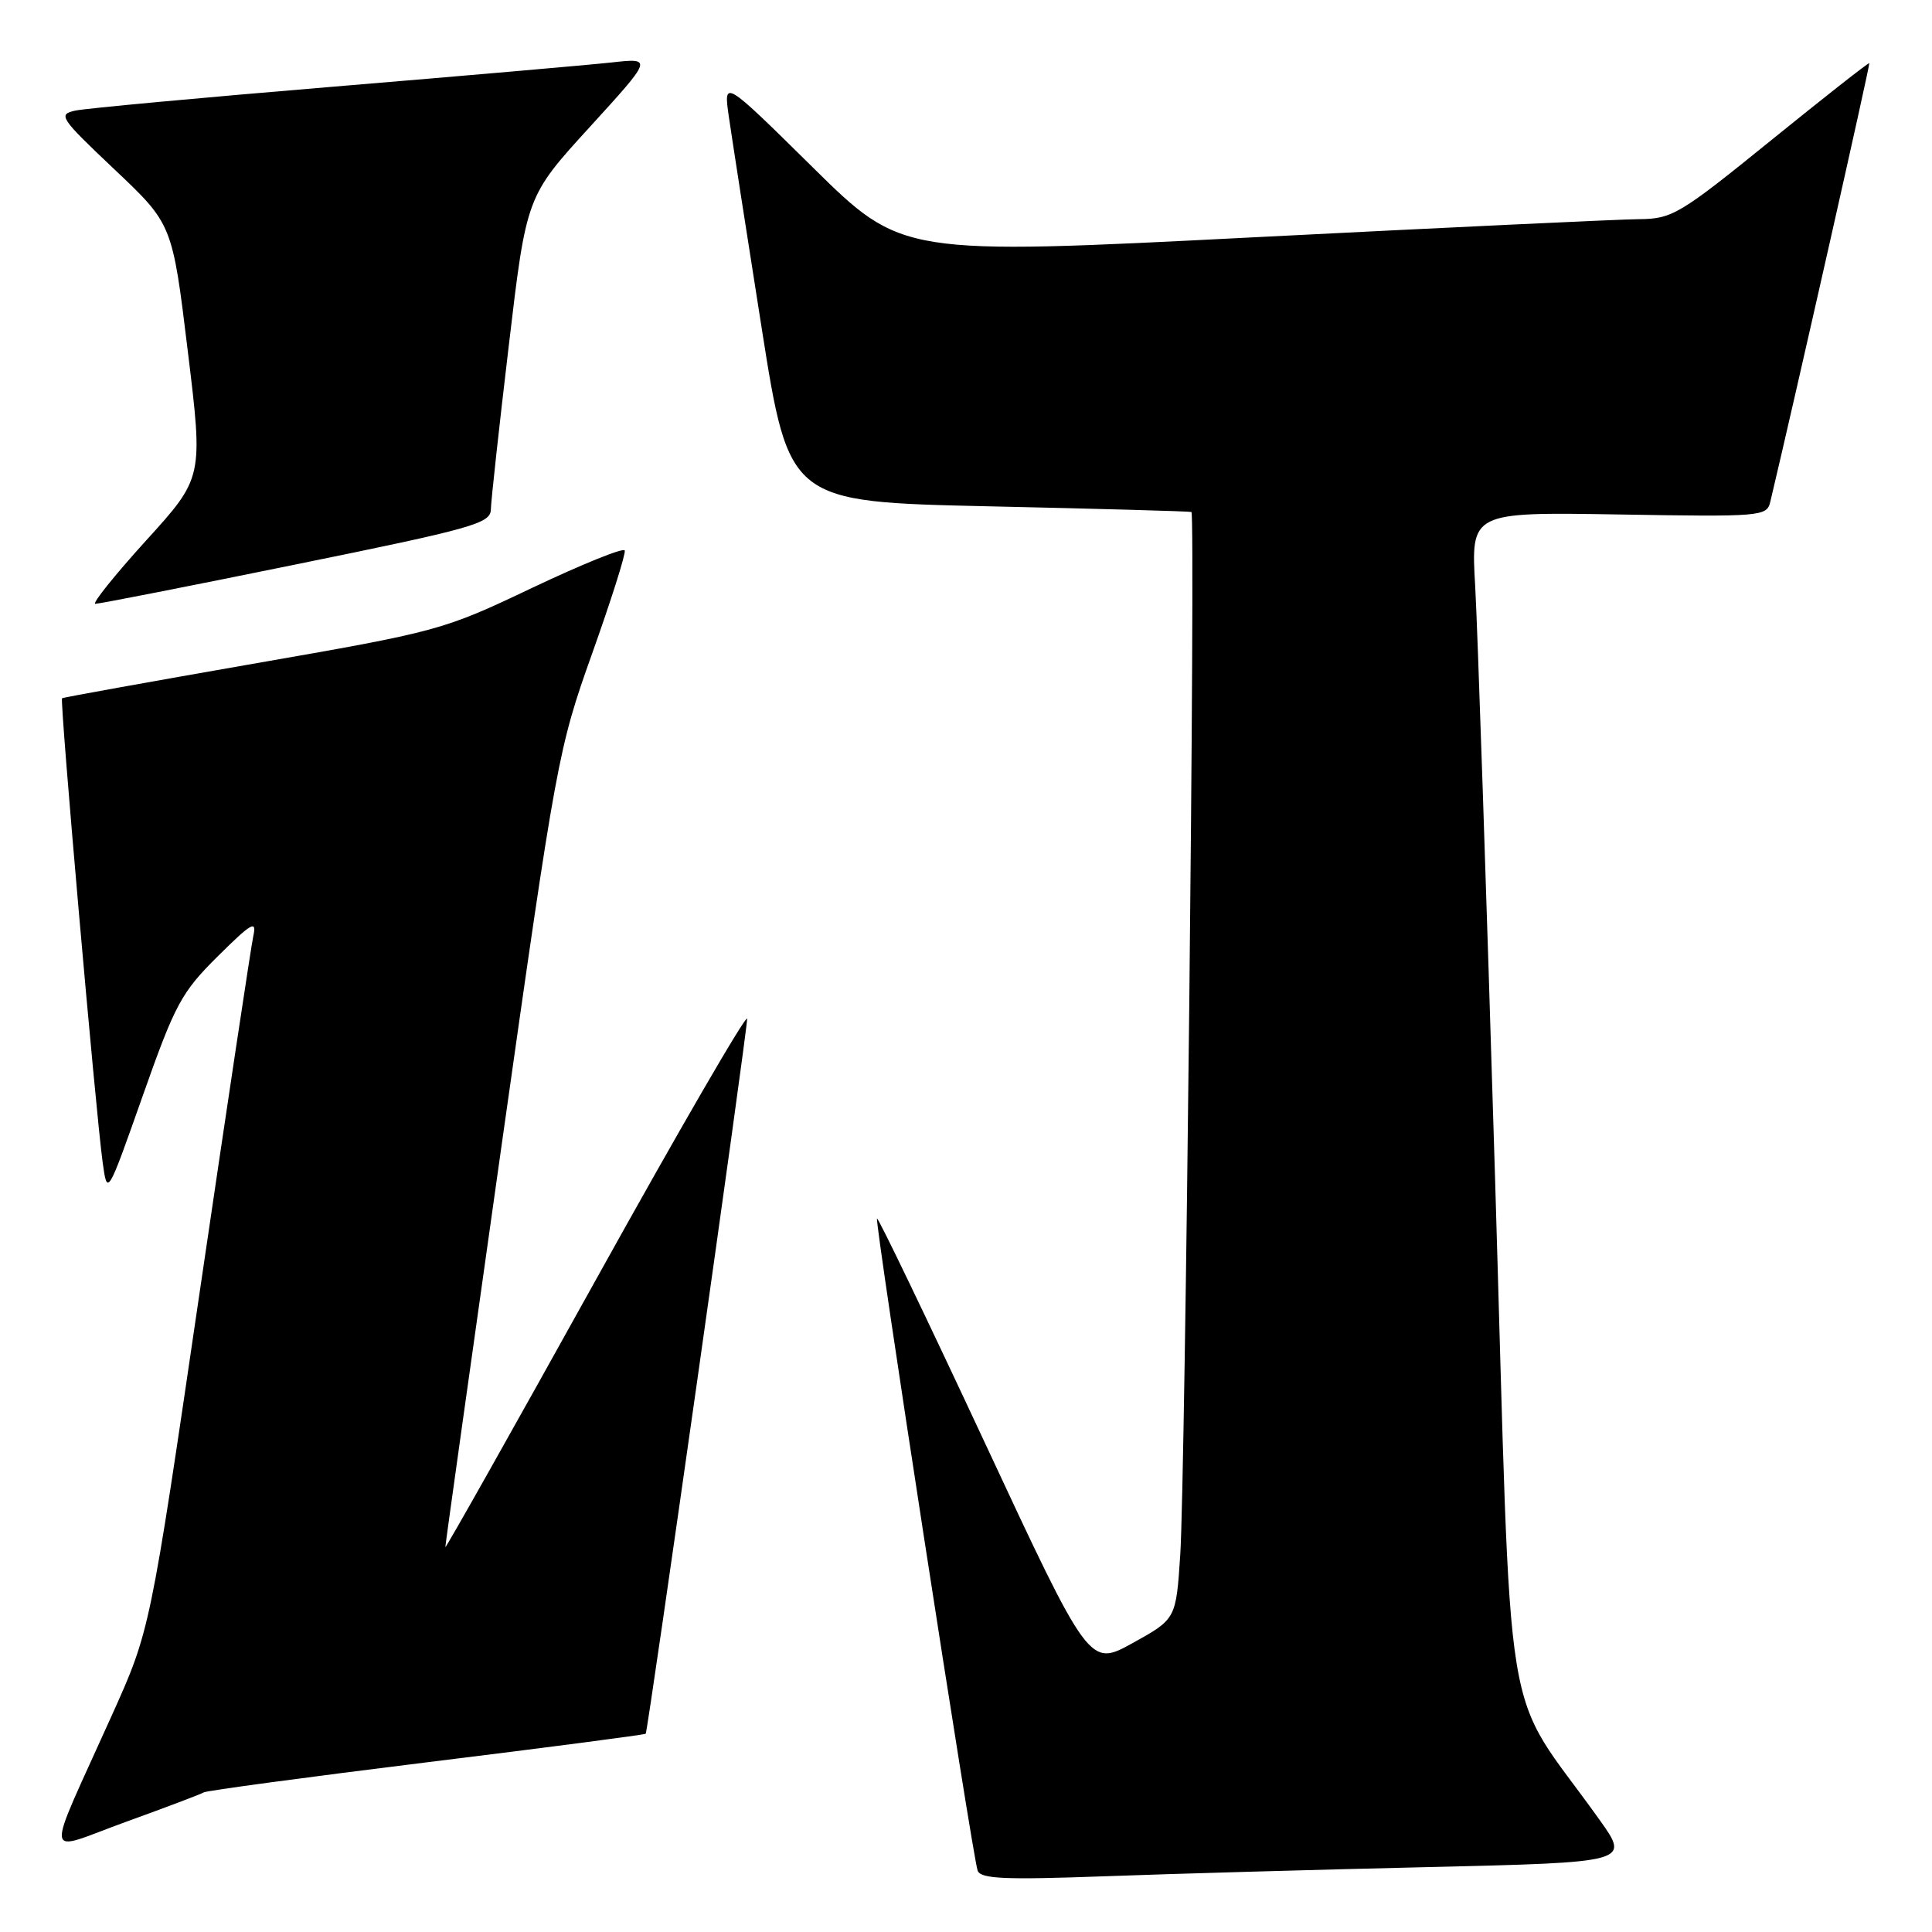 <?xml version="1.0" encoding="UTF-8" standalone="no"?>
<!DOCTYPE svg PUBLIC "-//W3C//DTD SVG 1.1//EN" "http://www.w3.org/Graphics/SVG/1.1/DTD/svg11.dtd" >
<svg xmlns="http://www.w3.org/2000/svg" xmlns:xlink="http://www.w3.org/1999/xlink" version="1.1" viewBox="0 0 256 256">
 <g >
 <path fill="currentColor"
d=" M 189.23 247.40 C 215.97 246.77 215.97 246.77 211.95 241.14 C 198.79 222.68 200.41 232.62 198.10 156.00 C 196.96 118.33 195.78 83.08 195.47 77.67 C 194.90 67.85 194.90 67.85 214.49 68.17 C 233.40 68.49 234.11 68.43 234.57 66.50 C 237.70 53.37 247.83 8.50 247.69 8.37 C 247.58 8.28 241.73 12.88 234.67 18.60 C 222.54 28.43 221.58 29.00 217.17 29.04 C 214.60 29.06 191.57 30.15 166.00 31.45 C 119.50 33.82 119.50 33.82 107.68 22.16 C 95.86 10.50 95.86 10.50 96.58 15.50 C 96.98 18.25 98.93 30.85 100.93 43.50 C 104.56 66.50 104.56 66.50 131.03 67.09 C 145.59 67.41 157.67 67.75 157.87 67.84 C 158.42 68.08 157.05 196.11 156.39 206.01 C 155.83 214.53 155.83 214.53 150.09 217.71 C 144.35 220.88 144.35 220.88 130.43 191.03 C 122.77 174.62 116.37 161.31 116.21 161.47 C 115.87 161.80 128.84 245.85 129.54 247.86 C 129.93 248.96 133.09 249.10 146.26 248.62 C 155.19 248.29 174.53 247.74 189.23 247.40 Z  M 27.00 237.50 C 27.37 237.27 40.66 235.48 56.52 233.52 C 72.39 231.57 85.45 229.86 85.56 229.73 C 85.86 229.37 99.01 136.69 99.00 135.00 C 98.99 134.18 89.99 149.70 79.00 169.50 C 68.01 189.30 59.01 205.28 59.01 205.00 C 59.00 204.72 62.35 180.88 66.43 152.00 C 73.71 100.62 73.96 99.22 78.46 86.60 C 80.99 79.50 82.94 73.35 82.78 72.94 C 82.63 72.53 77.10 74.77 70.50 77.90 C 58.67 83.53 58.15 83.67 33.50 87.96 C 19.75 90.36 8.38 92.41 8.22 92.52 C 7.90 92.75 12.68 147.32 13.60 154.00 C 14.22 158.50 14.22 158.50 18.91 145.21 C 23.20 133.04 24.04 131.49 28.86 126.71 C 33.34 122.27 34.03 121.87 33.57 124.00 C 33.27 125.38 30.07 146.65 26.45 171.27 C 19.88 216.05 19.88 216.05 14.83 227.27 C 5.81 247.33 5.56 245.43 16.67 241.41 C 21.98 239.49 26.63 237.73 27.00 237.50 Z  M 39.25 74.78 C 62.64 70.02 65.00 69.36 65.04 67.52 C 65.06 66.41 66.13 56.62 67.42 45.77 C 69.75 26.03 69.75 26.03 78.13 16.85 C 86.50 7.67 86.50 7.67 81.00 8.28 C 77.97 8.61 61.33 10.06 44.00 11.50 C 26.67 12.94 11.38 14.36 10.00 14.65 C 7.64 15.16 7.92 15.59 15.17 22.45 C 22.84 29.70 22.84 29.70 24.88 46.50 C 26.93 63.29 26.93 63.29 19.34 71.64 C 15.17 76.24 12.15 80.01 12.63 80.01 C 13.11 80.02 25.09 77.67 39.25 74.78 Z "/>
</g>
</svg>